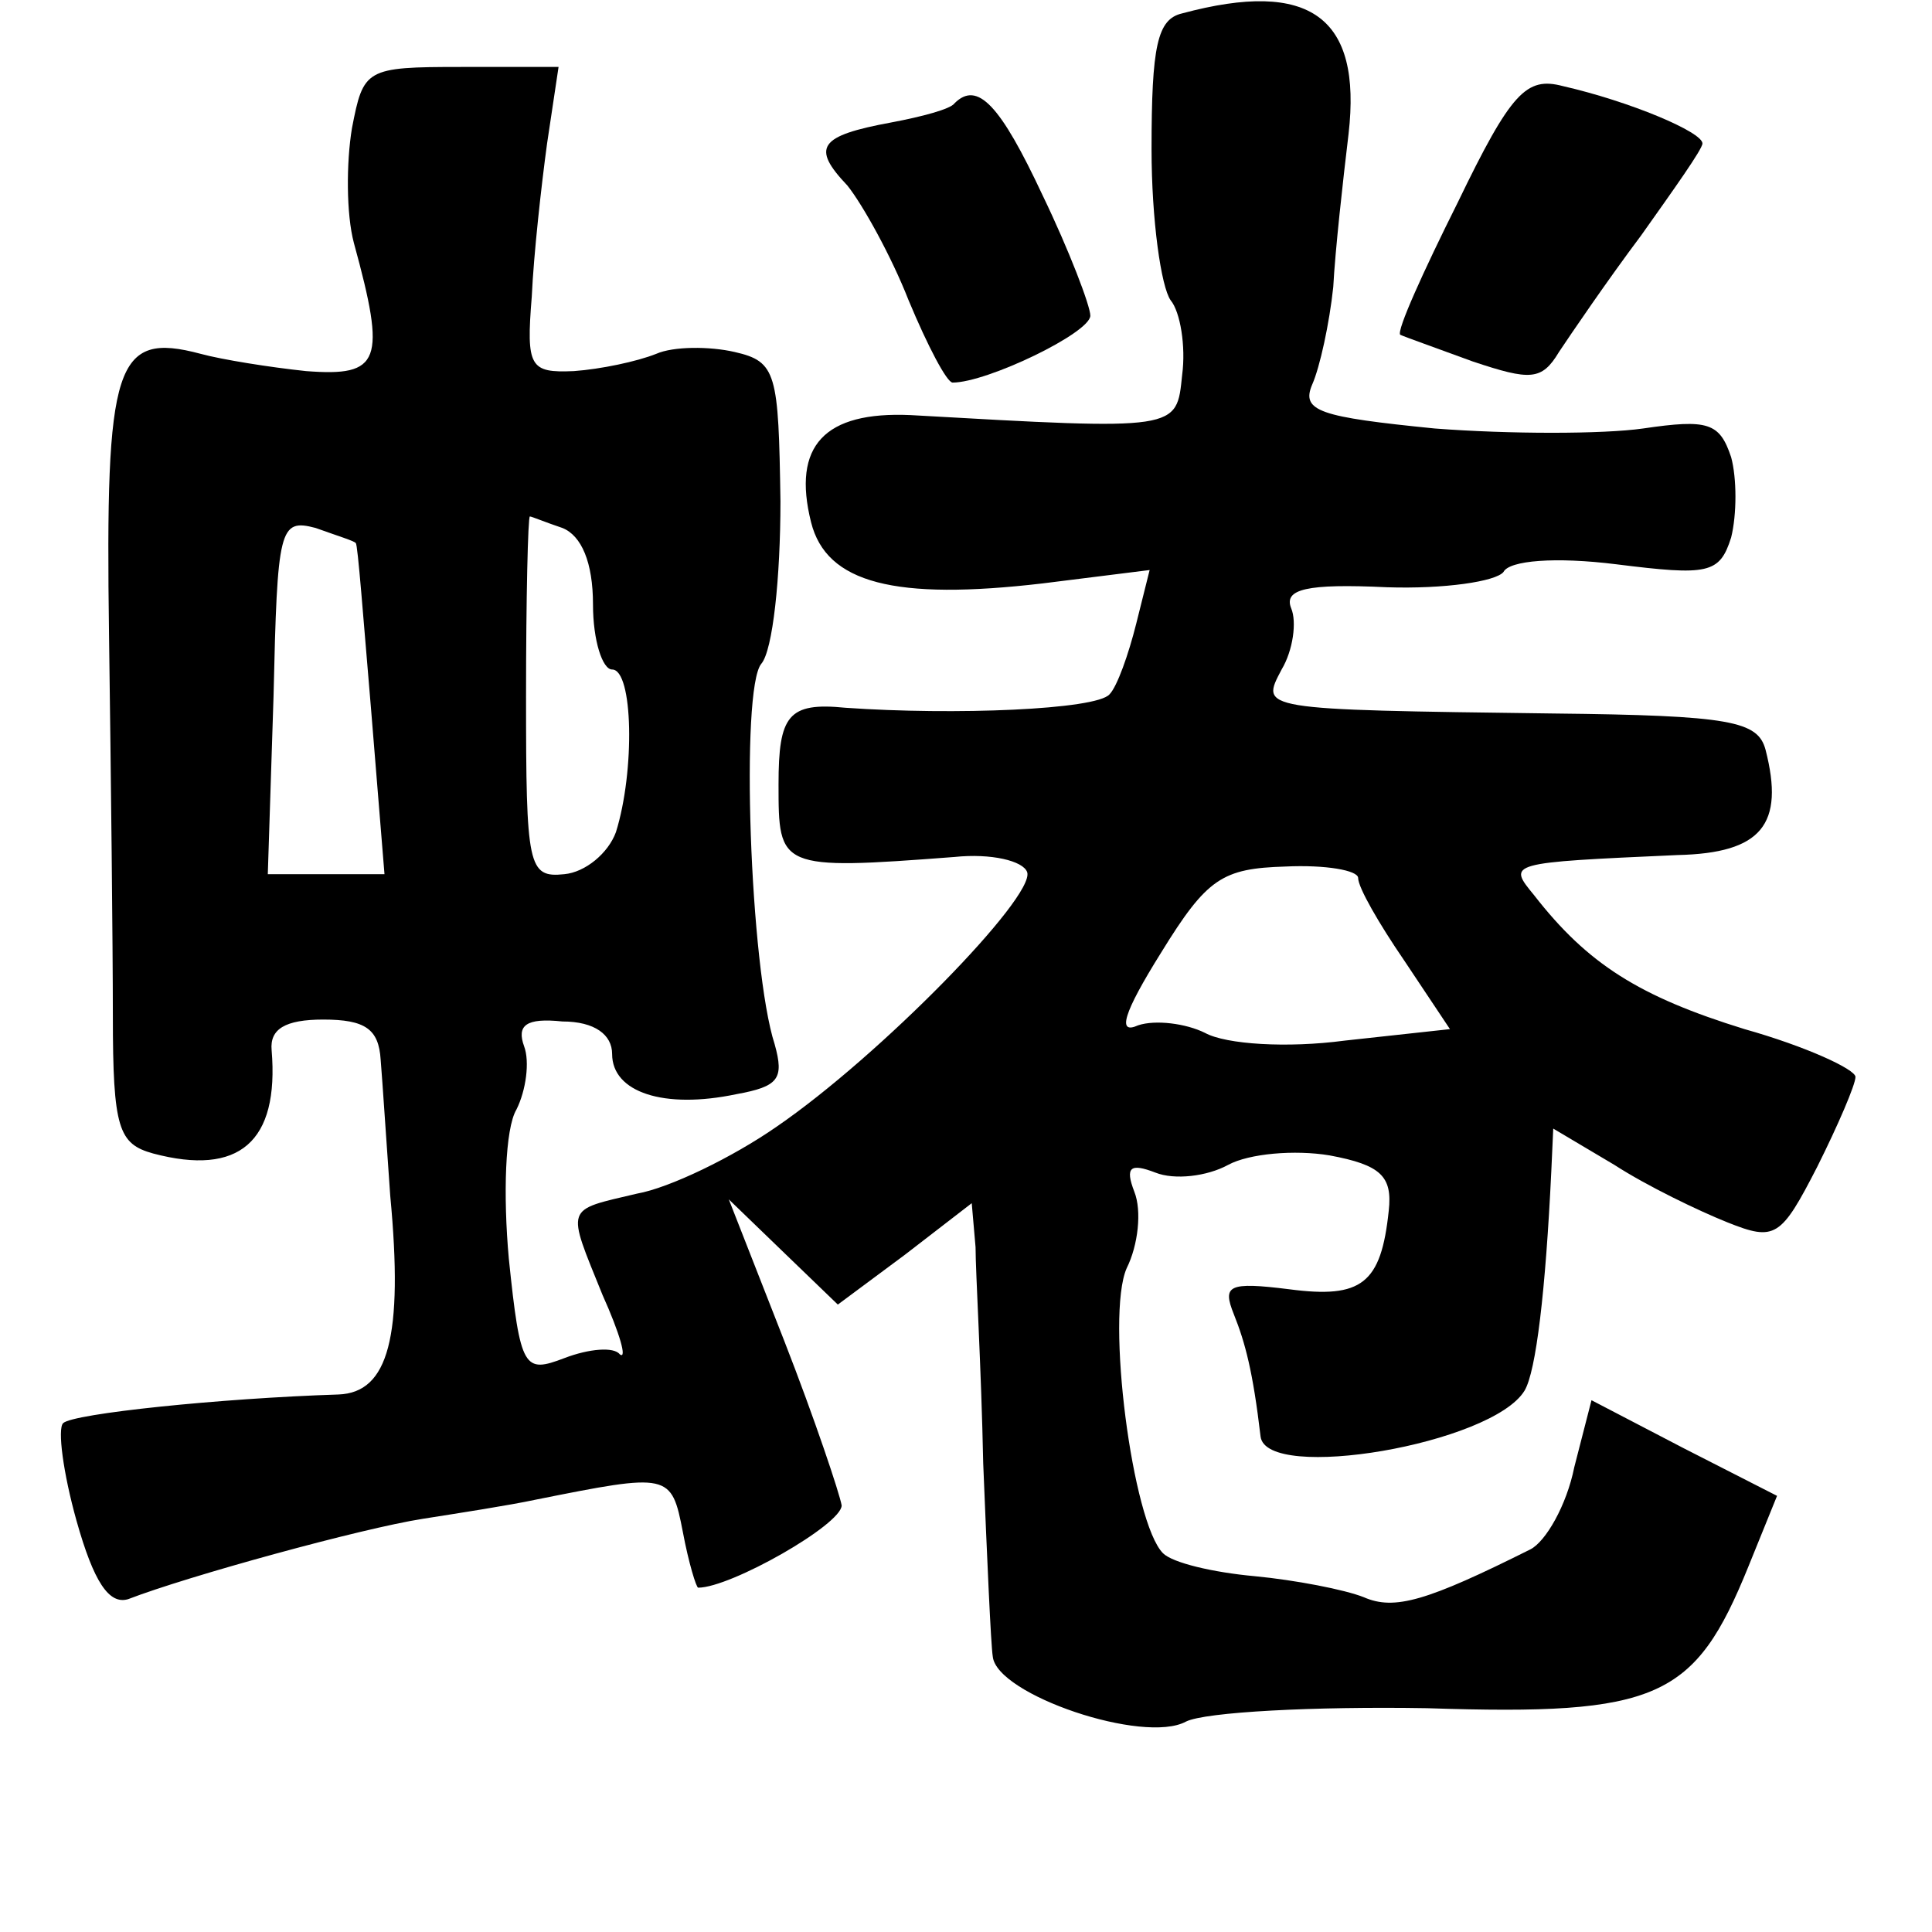 <?xml version="1.0" standalone="no"?>
<!DOCTYPE svg PUBLIC "-//W3C//DTD SVG 20010904//EN"
 "http://www.w3.org/TR/2001/REC-SVG-20010904/DTD/svg10.dtd">
<svg version="1.0" xmlns="http://www.w3.org/2000/svg"
 width="101pt" height="101pt" viewBox="0 0 101 101"
 preserveAspectRatio="xMidYMid meet">
<g transform="translate(0,101) scale(0.1,-0.1)"
fill="#000000" stroke="none">
<path d="M618 1003 c-13 -3 -16 -17 -16 -71 0 -37 5 -72 10 -79 5 -6 8 -24 6
-39 -3 -29 -1 -29 -142 -21 -45 2 -62 -16 -52 -56 8 -32 44 -41 121 -32 l56 7
-7 -28 c-4 -16 -10 -33 -14 -37 -7 -8 -81 -11 -138 -7 -30 3 -35 -4 -35 -40 0
-44 0 -45 92 -38 19 2 36 -2 38 -8 4 -13 -77 -96 -131 -133 -23 -16 -56 -32
-73 -35 -38 -9 -37 -6 -18 -53 9 -20 13 -34 9 -31 -3 4 -16 3 -29 -2 -21 -8
-23 -6 -29 52 -3 33 -2 68 4 78 5 10 7 25 4 33 -4 11 1 15 20 13 17 0 26 -7
26 -17 0 -20 27 -29 65 -21 22 4 25 8 20 26 -13 40 -18 186 -7 199 6 7 10 45
10 85 -1 67 -2 73 -24 78 -13 3 -32 3 -41 -1 -10 -4 -29 -8 -43 -9 -23 -1 -25
2 -22 39 1 22 5 58 8 80 l6 40 -51 0 c-50 0 -51 -1 -57 -32 -3 -18 -3 -45 1
-60 17 -62 14 -70 -25 -67 -19 2 -44 6 -55 9 -45 12 -50 -5 -48 -147 1 -73 2
-163 2 -199 0 -59 3 -67 21 -72 45 -12 66 6 62 54 -1 11 7 16 27 16 22 0 29
-5 30 -21 1 -12 3 -43 5 -71 7 -74 -1 -103 -27 -104 -62 -2 -139 -10 -144 -15
-3 -3 0 -26 7 -51 9 -32 17 -44 27 -41 31 12 122 37 154 42 19 3 45 7 59 10
70 14 71 14 77 -17 3 -16 7 -29 8 -29 17 0 75 33 75 43 -1 6 -14 45 -30 86
l-29 74 29 -28 28 -27 35 26 35 27 2 -23 c0 -13 3 -63 4 -113 2 -49 4 -95 5
-101 2 -20 79 -46 101 -34 10 5 67 8 126 7 121 -4 140 5 168 74 l15 37 -49 25
-48 25 -9 -35 c-4 -20 -15 -39 -23 -43 -54 -27 -71 -32 -87 -25 -10 4 -36 9
-57 11 -22 2 -43 7 -48 12 -16 16 -30 124 -19 149 6 12 8 30 4 40 -5 13 -2 15
11 10 10 -4 27 -2 38 4 11 6 35 8 53 5 27 -5 33 -11 31 -29 -4 -38 -14 -46
-52 -41 -32 4 -35 2 -29 -13 6 -15 10 -30 14 -64 3 -24 121 -4 138 24 6 10 11
52 14 115 l1 22 32 -19 c17 -11 44 -24 59 -30 25 -10 28 -8 47 29 11 22 20 43
20 47 0 4 -26 16 -58 25 -55 17 -82 34 -110 70 -14 17 -14 17 75 21 44 1 56
16 46 55 -4 15 -18 18 -111 19 -155 2 -153 2 -142 23 6 10 8 25 5 32 -4 10 8
13 50 11 30 -1 57 3 61 8 3 6 27 8 59 4 48 -6 54 -5 60 14 3 12 3 31 0 42 -6
18 -12 20 -46 15 -21 -3 -70 -3 -109 0 -60 6 -70 9 -64 23 4 9 9 32 11 51 1
19 5 55 8 80 7 61 -20 81 -87 63z m-432 -277 c1 0 4 -40 8 -87 l7 -86 -30 0
-31 0 3 93 c2 88 3 93 22 88 11 -4 21 -7 21 -8z m108 8 c10 -4 16 -18 16 -40
0 -19 5 -34 10 -34 11 0 12 -53 2 -85 -4 -11 -16 -21 -27 -22 -19 -2 -20 4
-20 93 0 51 1 94 2 94 1 0 8 -3 17 -6z m416 -183 c0 -5 11 -24 24 -43 l24 -36
-55 -6 c-30 -4 -62 -2 -73 4 -10 5 -26 7 -35 4 -11 -5 -8 6 12 38 24 39 32 44
65 45 21 1 38 -2 38 -6z"/>
<path d="M762 904 c-18 -36 -32 -67 -30 -69 2 -1 19 -7 38 -14 30 -10 36 -10
45 5 6 9 25 37 43 61 17 24 32 45 32 48 0 6 -38 22 -73 30 -19 5 -27 -3 -55
-61z"/>
<path d="M499 956 c-2 -3 -17 -7 -33 -10 -38 -7 -42 -13 -23 -33 8 -10 23 -37
32 -60 10 -24 20 -43 23 -43 18 0 72 26 72 35 0 5 -11 34 -25 63 -22 47 -34
60 -46 48z"/>
</g>
</svg>
